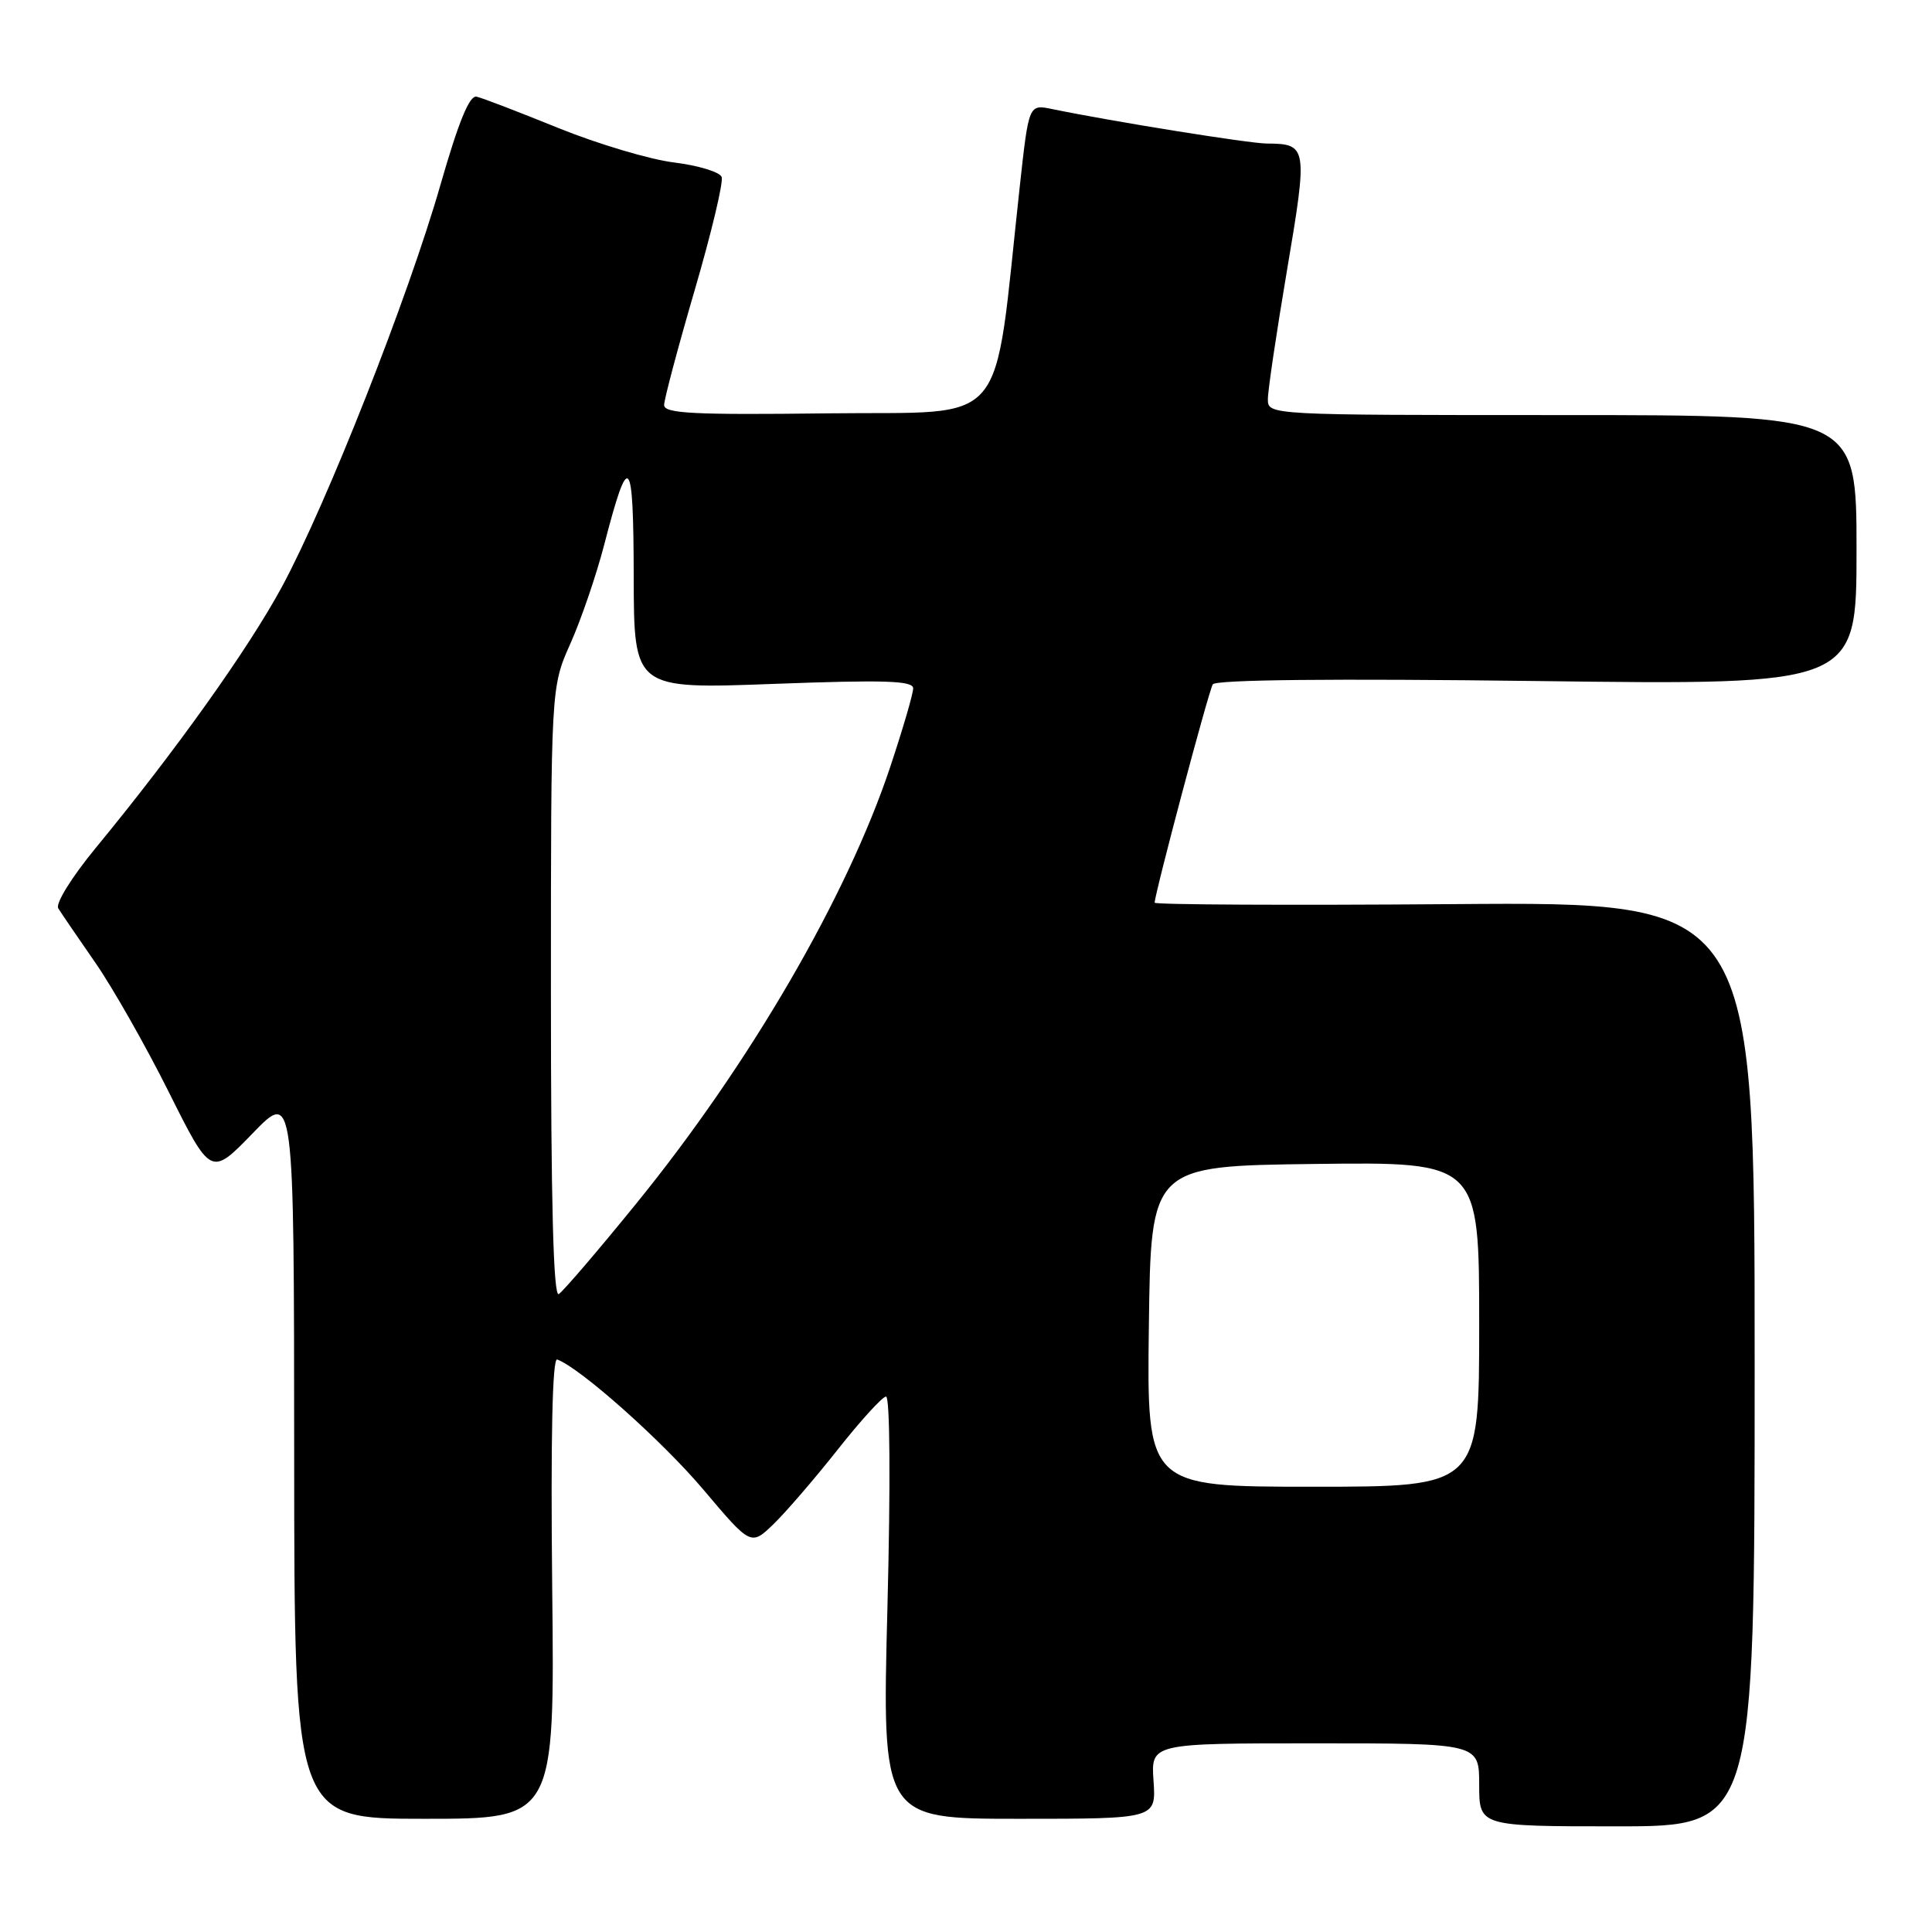 <?xml version="1.0" encoding="UTF-8" standalone="no"?>
<!DOCTYPE svg PUBLIC "-//W3C//DTD SVG 1.1//EN" "http://www.w3.org/Graphics/SVG/1.1/DTD/svg11.dtd" >
<svg xmlns="http://www.w3.org/2000/svg" xmlns:xlink="http://www.w3.org/1999/xlink" version="1.1" viewBox="0 0 256 256">
 <g >
 <path fill="currentColor"
d=" M 232.50 180.75 C 232.50 119.50 232.50 119.50 192.75 119.80 C 170.89 119.97 153.00 119.88 153.00 119.61 C 153.00 118.44 160.15 91.56 160.70 90.68 C 161.08 90.06 176.70 89.90 203.65 90.24 C 246.00 90.78 246.00 90.78 246.00 72.89 C 246.00 55.00 246.00 55.00 207.00 55.00 C 168.00 55.00 168.00 55.00 168.00 52.89 C 168.00 51.72 169.15 44.00 170.55 35.72 C 173.30 19.44 173.24 19.05 167.85 19.02 C 165.49 19.00 147.52 16.12 139.41 14.45 C 136.32 13.81 136.32 13.81 135.13 24.66 C 131.53 57.48 134.07 54.47 109.75 54.77 C 91.88 54.99 88.00 54.79 88.00 53.67 C 88.00 52.92 89.82 46.08 92.04 38.48 C 94.26 30.88 95.88 24.12 95.62 23.45 C 95.37 22.79 92.54 21.93 89.33 21.53 C 86.12 21.14 79.22 19.08 74.00 16.97 C 68.78 14.85 63.89 12.97 63.15 12.81 C 62.21 12.59 60.76 16.14 58.36 24.50 C 54.10 39.36 43.30 66.74 37.36 77.75 C 32.89 86.01 23.27 99.50 12.68 112.36 C 9.49 116.24 7.33 119.72 7.72 120.36 C 8.11 120.99 10.30 124.20 12.59 127.50 C 14.89 130.80 19.28 138.53 22.36 144.69 C 27.95 155.87 27.95 155.87 33.46 150.19 C 38.96 144.50 38.96 144.50 38.98 192.75 C 39.00 241.00 39.00 241.00 56.25 241.00 C 73.50 241.00 73.50 241.00 73.17 210.39 C 72.96 190.54 73.19 179.91 73.83 180.14 C 76.87 181.25 87.73 190.91 93.19 197.37 C 99.50 204.84 99.50 204.84 102.50 201.95 C 104.15 200.35 107.97 195.91 111.00 192.08 C 114.03 188.24 116.91 185.08 117.40 185.05 C 117.93 185.02 118.01 196.51 117.59 213.00 C 116.87 241.00 116.87 241.00 135.03 241.00 C 153.19 241.00 153.19 241.00 152.85 236.00 C 152.50 231.00 152.50 231.00 174.25 231.00 C 196.00 231.00 196.00 231.00 196.00 236.50 C 196.00 242.00 196.00 242.00 214.25 242.00 C 232.50 242.00 232.50 242.00 232.50 180.75 Z  M 152.23 175.75 C 152.50 154.50 152.50 154.50 174.25 154.23 C 196.00 153.96 196.00 153.96 196.00 175.48 C 196.00 197.00 196.00 197.00 173.98 197.00 C 151.96 197.00 151.96 197.00 152.23 175.75 Z  M 73.00 131.59 C 73.00 91.06 73.00 91.06 75.58 85.28 C 77.00 82.10 79.01 76.22 80.05 72.22 C 83.34 59.53 83.94 60.17 83.97 76.40 C 84.00 91.31 84.00 91.31 102.50 90.62 C 117.24 90.07 121.00 90.19 121.00 91.21 C 121.00 91.92 119.63 96.60 117.96 101.62 C 112.23 118.81 99.33 141.00 84.29 159.50 C 79.23 165.73 74.61 171.12 74.04 171.47 C 73.33 171.92 73.00 159.42 73.00 131.59 Z "/>
</g>
</svg>